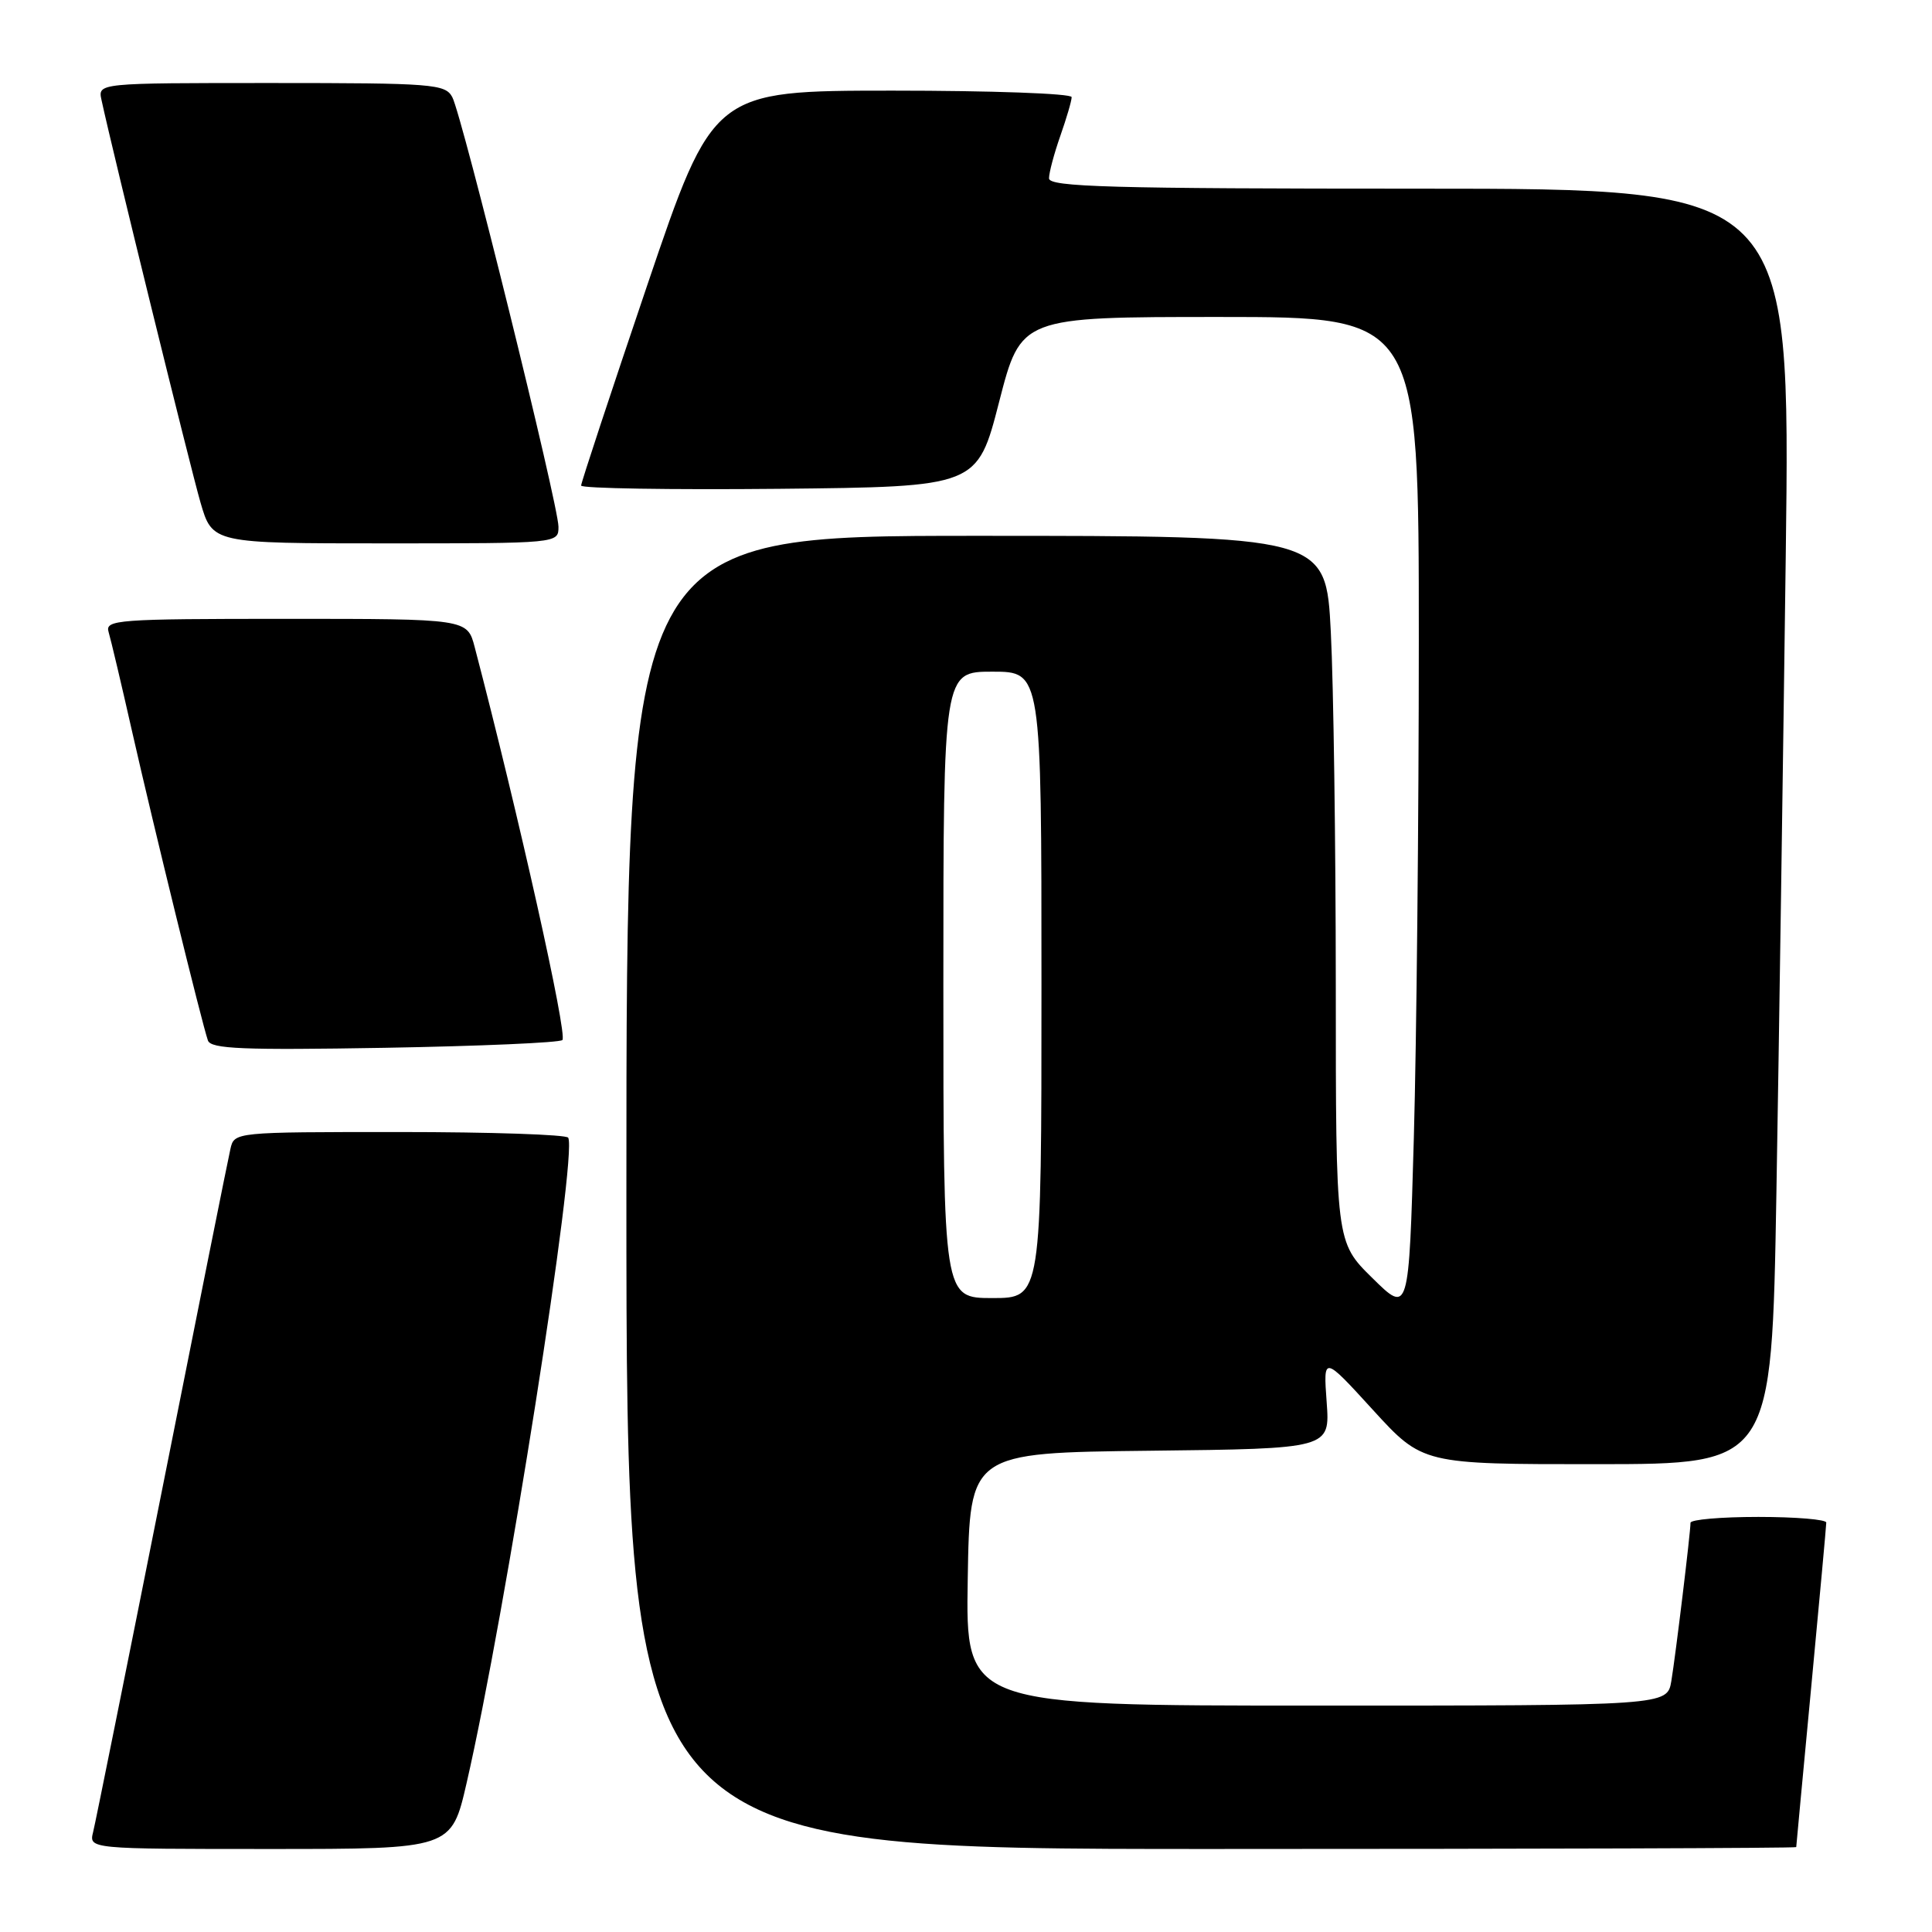 <?xml version="1.0" encoding="UTF-8" standalone="no"?>
<!DOCTYPE svg PUBLIC "-//W3C//DTD SVG 1.1//EN" "http://www.w3.org/Graphics/SVG/1.1/DTD/svg11.dtd" >
<svg xmlns="http://www.w3.org/2000/svg" xmlns:xlink="http://www.w3.org/1999/xlink" version="1.1" viewBox="0 0 256 256">
 <g >
 <path fill="currentColor"
d=" M 61.83 236.25 C 66.96 213.96 76.55 153.04 75.29 150.75 C 75.07 150.34 65.02 150.00 52.96 150.00 C 31.04 150.00 31.04 150.00 30.53 152.25 C 30.24 153.49 26.16 173.85 21.46 197.50 C 16.75 221.15 12.65 241.51 12.34 242.75 C 11.78 245.00 11.78 245.00 35.80 245.00 C 59.82 245.00 59.82 245.00 61.83 236.25 Z  M 238.01 244.75 C 238.01 244.61 238.91 235.05 240.00 223.50 C 241.09 211.95 241.99 202.16 241.99 201.75 C 242.00 201.34 237.95 201.00 233.00 201.00 C 228.05 201.00 224.00 201.35 224.00 201.78 C 224.00 203.09 222.03 219.31 221.46 222.75 C 220.91 226.00 220.91 226.00 174.43 226.00 C 127.95 226.00 127.95 226.00 128.23 209.25 C 128.50 192.50 128.50 192.50 152.37 192.23 C 176.24 191.96 176.24 191.96 175.79 185.79 C 175.34 179.61 175.34 179.61 181.92 186.82 C 188.50 194.02 188.50 194.02 211.63 194.01 C 234.76 194.00 234.76 194.00 235.38 158.25 C 235.72 138.59 236.27 100.56 236.62 73.75 C 237.25 25.00 237.25 25.00 188.12 25.00 C 147.12 25.00 139.00 24.77 139.00 23.63 C 139.00 22.87 139.68 20.34 140.50 18.00 C 141.32 15.66 142.00 13.36 142.00 12.87 C 142.00 12.39 131.31 12.01 118.25 12.01 C 94.50 12.02 94.50 12.02 85.75 37.83 C 80.94 52.03 77.00 63.96 77.00 64.34 C 77.00 64.72 88.81 64.91 103.25 64.77 C 129.50 64.50 129.50 64.50 132.39 53.25 C 135.28 42.00 135.28 42.00 161.64 42.00 C 188.00 42.00 188.00 42.00 188.00 84.75 C 188.00 108.26 187.70 137.99 187.34 150.80 C 186.68 174.11 186.68 174.11 181.84 169.34 C 177.00 164.58 177.00 164.58 177.00 130.54 C 176.99 111.82 176.70 90.76 176.34 83.75 C 175.69 71.00 175.69 71.00 129.35 71.00 C 83.00 71.00 83.00 71.00 83.00 158.00 C 83.00 245.00 83.00 245.00 160.50 245.00 C 203.12 245.00 238.00 244.89 238.01 244.75 Z  M 74.52 137.81 C 75.22 137.11 68.69 107.86 62.90 85.75 C 61.92 82.00 61.92 82.00 37.89 82.00 C 15.48 82.00 13.90 82.12 14.39 83.75 C 14.68 84.71 16.09 90.67 17.52 97.00 C 20.34 109.44 26.77 135.65 27.55 137.87 C 27.94 138.99 32.20 139.16 50.96 138.84 C 63.57 138.62 74.17 138.16 74.52 137.81 Z  M 74.00 69.80 C 74.00 66.94 61.24 15.32 59.93 12.87 C 59.00 11.13 57.36 11.00 35.95 11.00 C 12.96 11.00 12.96 11.00 13.45 13.25 C 14.92 20.09 25.22 61.94 26.56 66.56 C 28.14 72.00 28.14 72.00 51.07 72.00 C 74.00 72.00 74.00 72.00 74.00 69.80 Z  M 125.00 130.50 C 125.00 89.00 125.00 89.00 131.50 89.00 C 138.00 89.00 138.00 89.00 138.00 130.50 C 138.00 172.00 138.00 172.00 131.50 172.00 C 125.00 172.00 125.00 172.00 125.00 130.50 Z "/>
</g>
</svg>